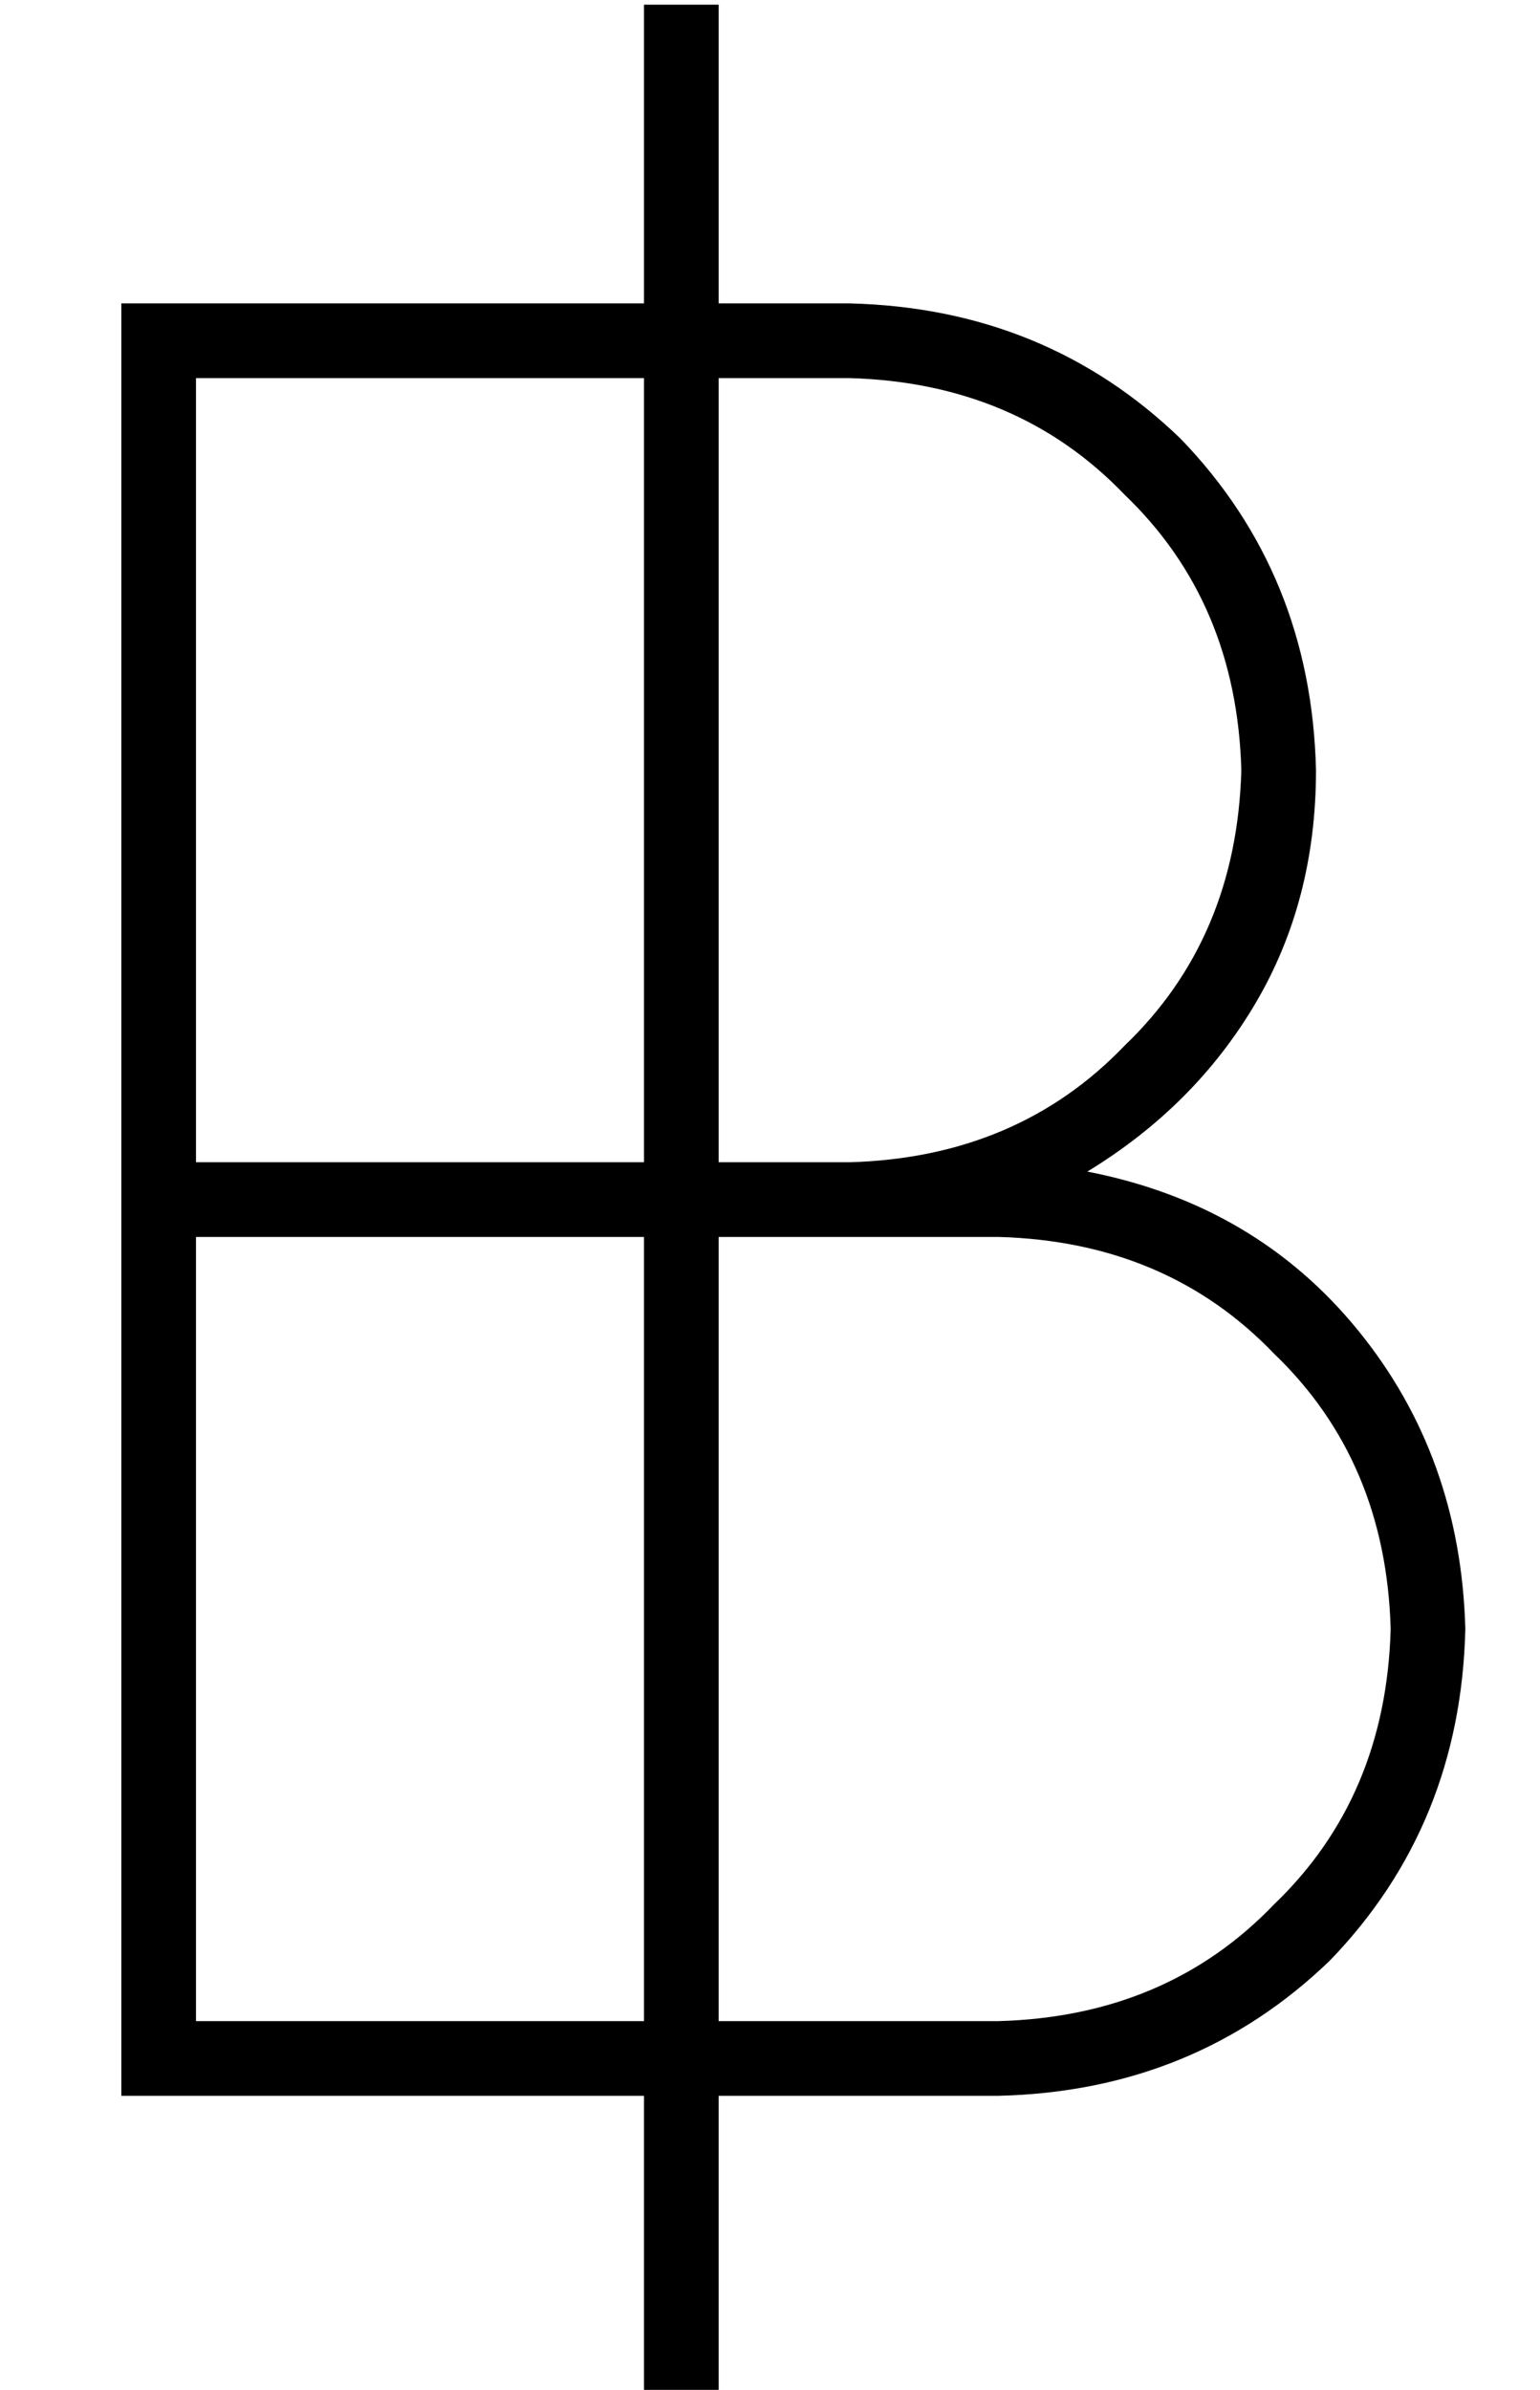 <?xml version="1.0" standalone="no"?>
<!DOCTYPE svg PUBLIC "-//W3C//DTD SVG 1.1//EN" "http://www.w3.org/Graphics/SVG/1.1/DTD/svg11.dtd" >
<svg xmlns="http://www.w3.org/2000/svg" xmlns:xlink="http://www.w3.org/1999/xlink" version="1.1" viewBox="-10 -40 330 512">
   <path fill="currentColor"
d="M144 -39h-16h16h-16v64v0h-96h-16v16v0v168v0v16v0v168v0v16v0h16h96v64v0h16v0v-64v0h60v0q42 -1 71 -29q28 -29 29 -71q-1 -37 -23 -64t-58 -34q23 -14 36 -36t13 -50q-1 -42 -29 -71q-29 -28 -71 -29h-28v0v-64v0zM128 41v168v-168v168h-96v0v-168v0h96v0zM144 209
v-168v168v-168h28v0q36 1 59 25q24 23 25 59q-1 36 -25 59q-23 24 -59 25h-28v0zM128 225v168v-168v168h-96v0v-168v0h96v0zM144 393v-168v168v-168h28h32q36 1 59 25q24 23 25 59q-1 36 -25 59q-23 24 -59 25h-60v0z" />
</svg>
